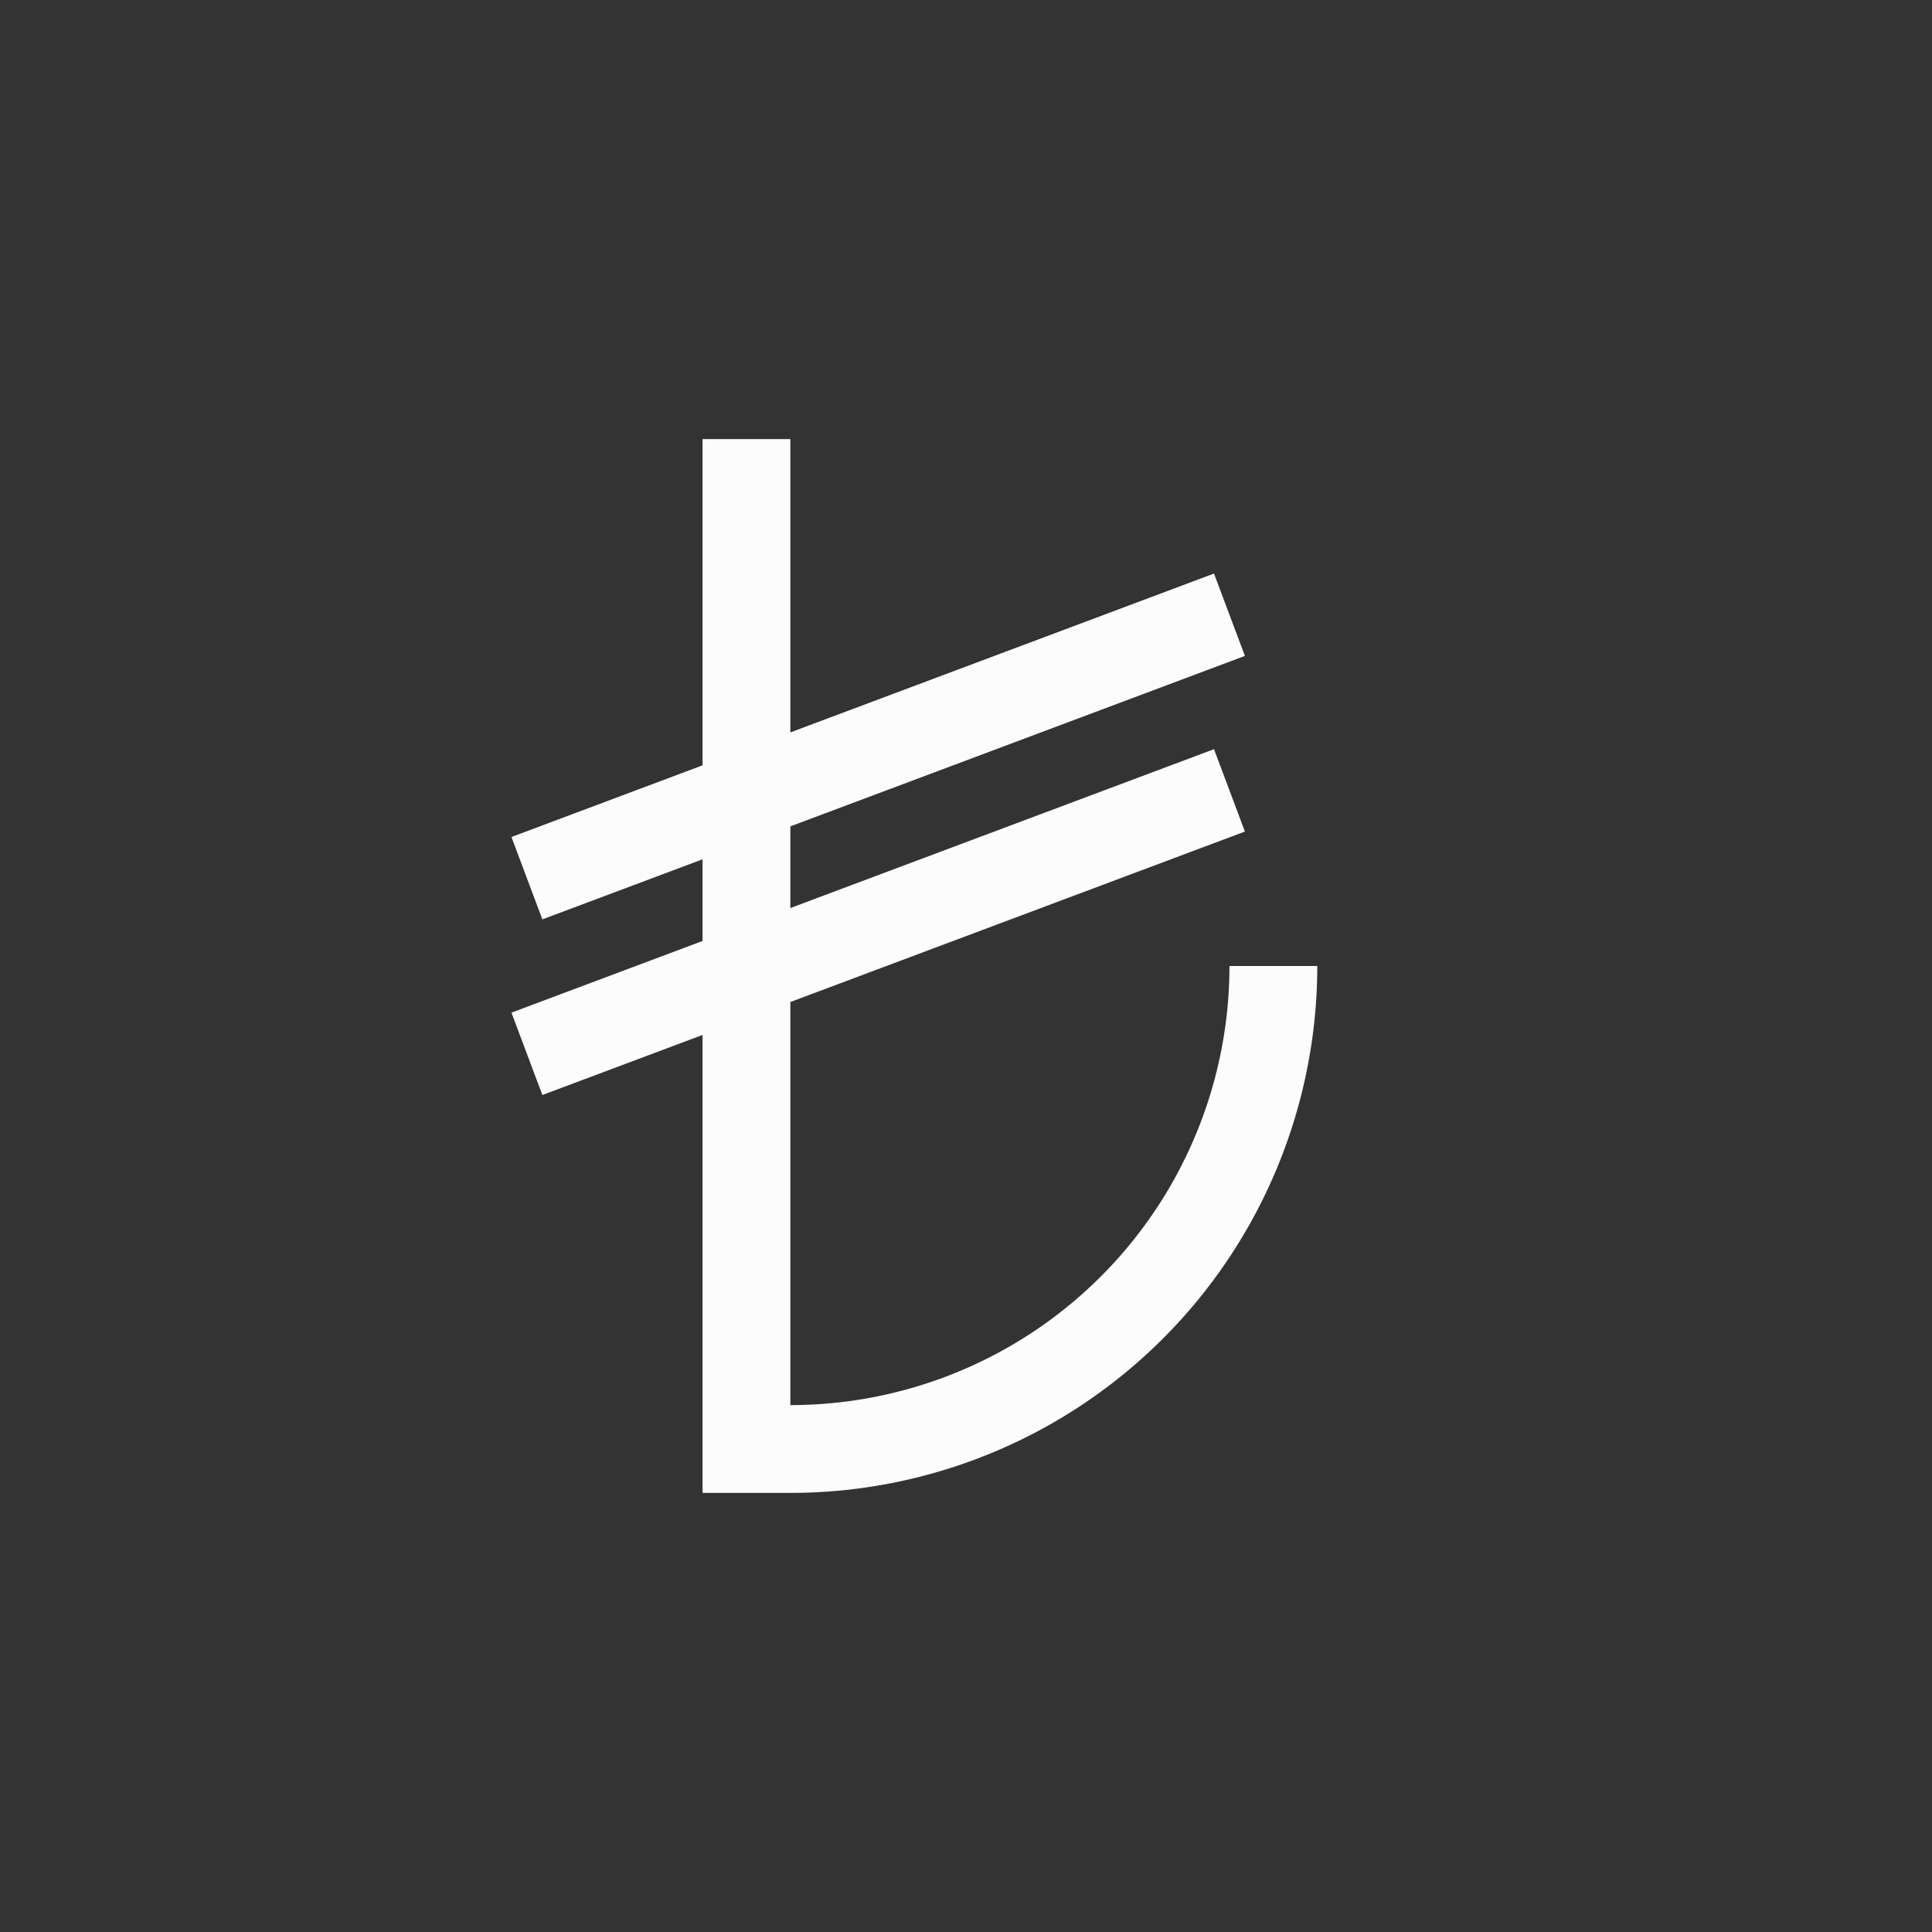 <?xml version='1.0' encoding='ASCII'?>
<svg xmlns="http://www.w3.org/2000/svg" width="16" height="16" viewBox="-3 -3 22 22">
<rect x="-3" y="-3" width="22" height="22" fill="#333333" stroke="none"/>
<defs><style id="current-color-scheme" type="text/css">.ColorScheme-Text{color:#fcfcfc; fill:currentColor;}</style></defs><g fill="currentColor" class="ColorScheme-Text" style="fill:currentColor">
<path d="M5 2h1v12H5zm6 6a5 5 0 0 1-5 5v1a6 6 0 0 0 6-6z" class="ColorScheme-Text" fill="currentColor" style="fill:currentColor"/>
<path d="m10.824 5.531-8 3 .352.938 8-3zm0-2-8 3 .352.938 8-3z" class="ColorScheme-Text" fill="currentColor" style="fill:currentColor"/>
</g>
</svg>
